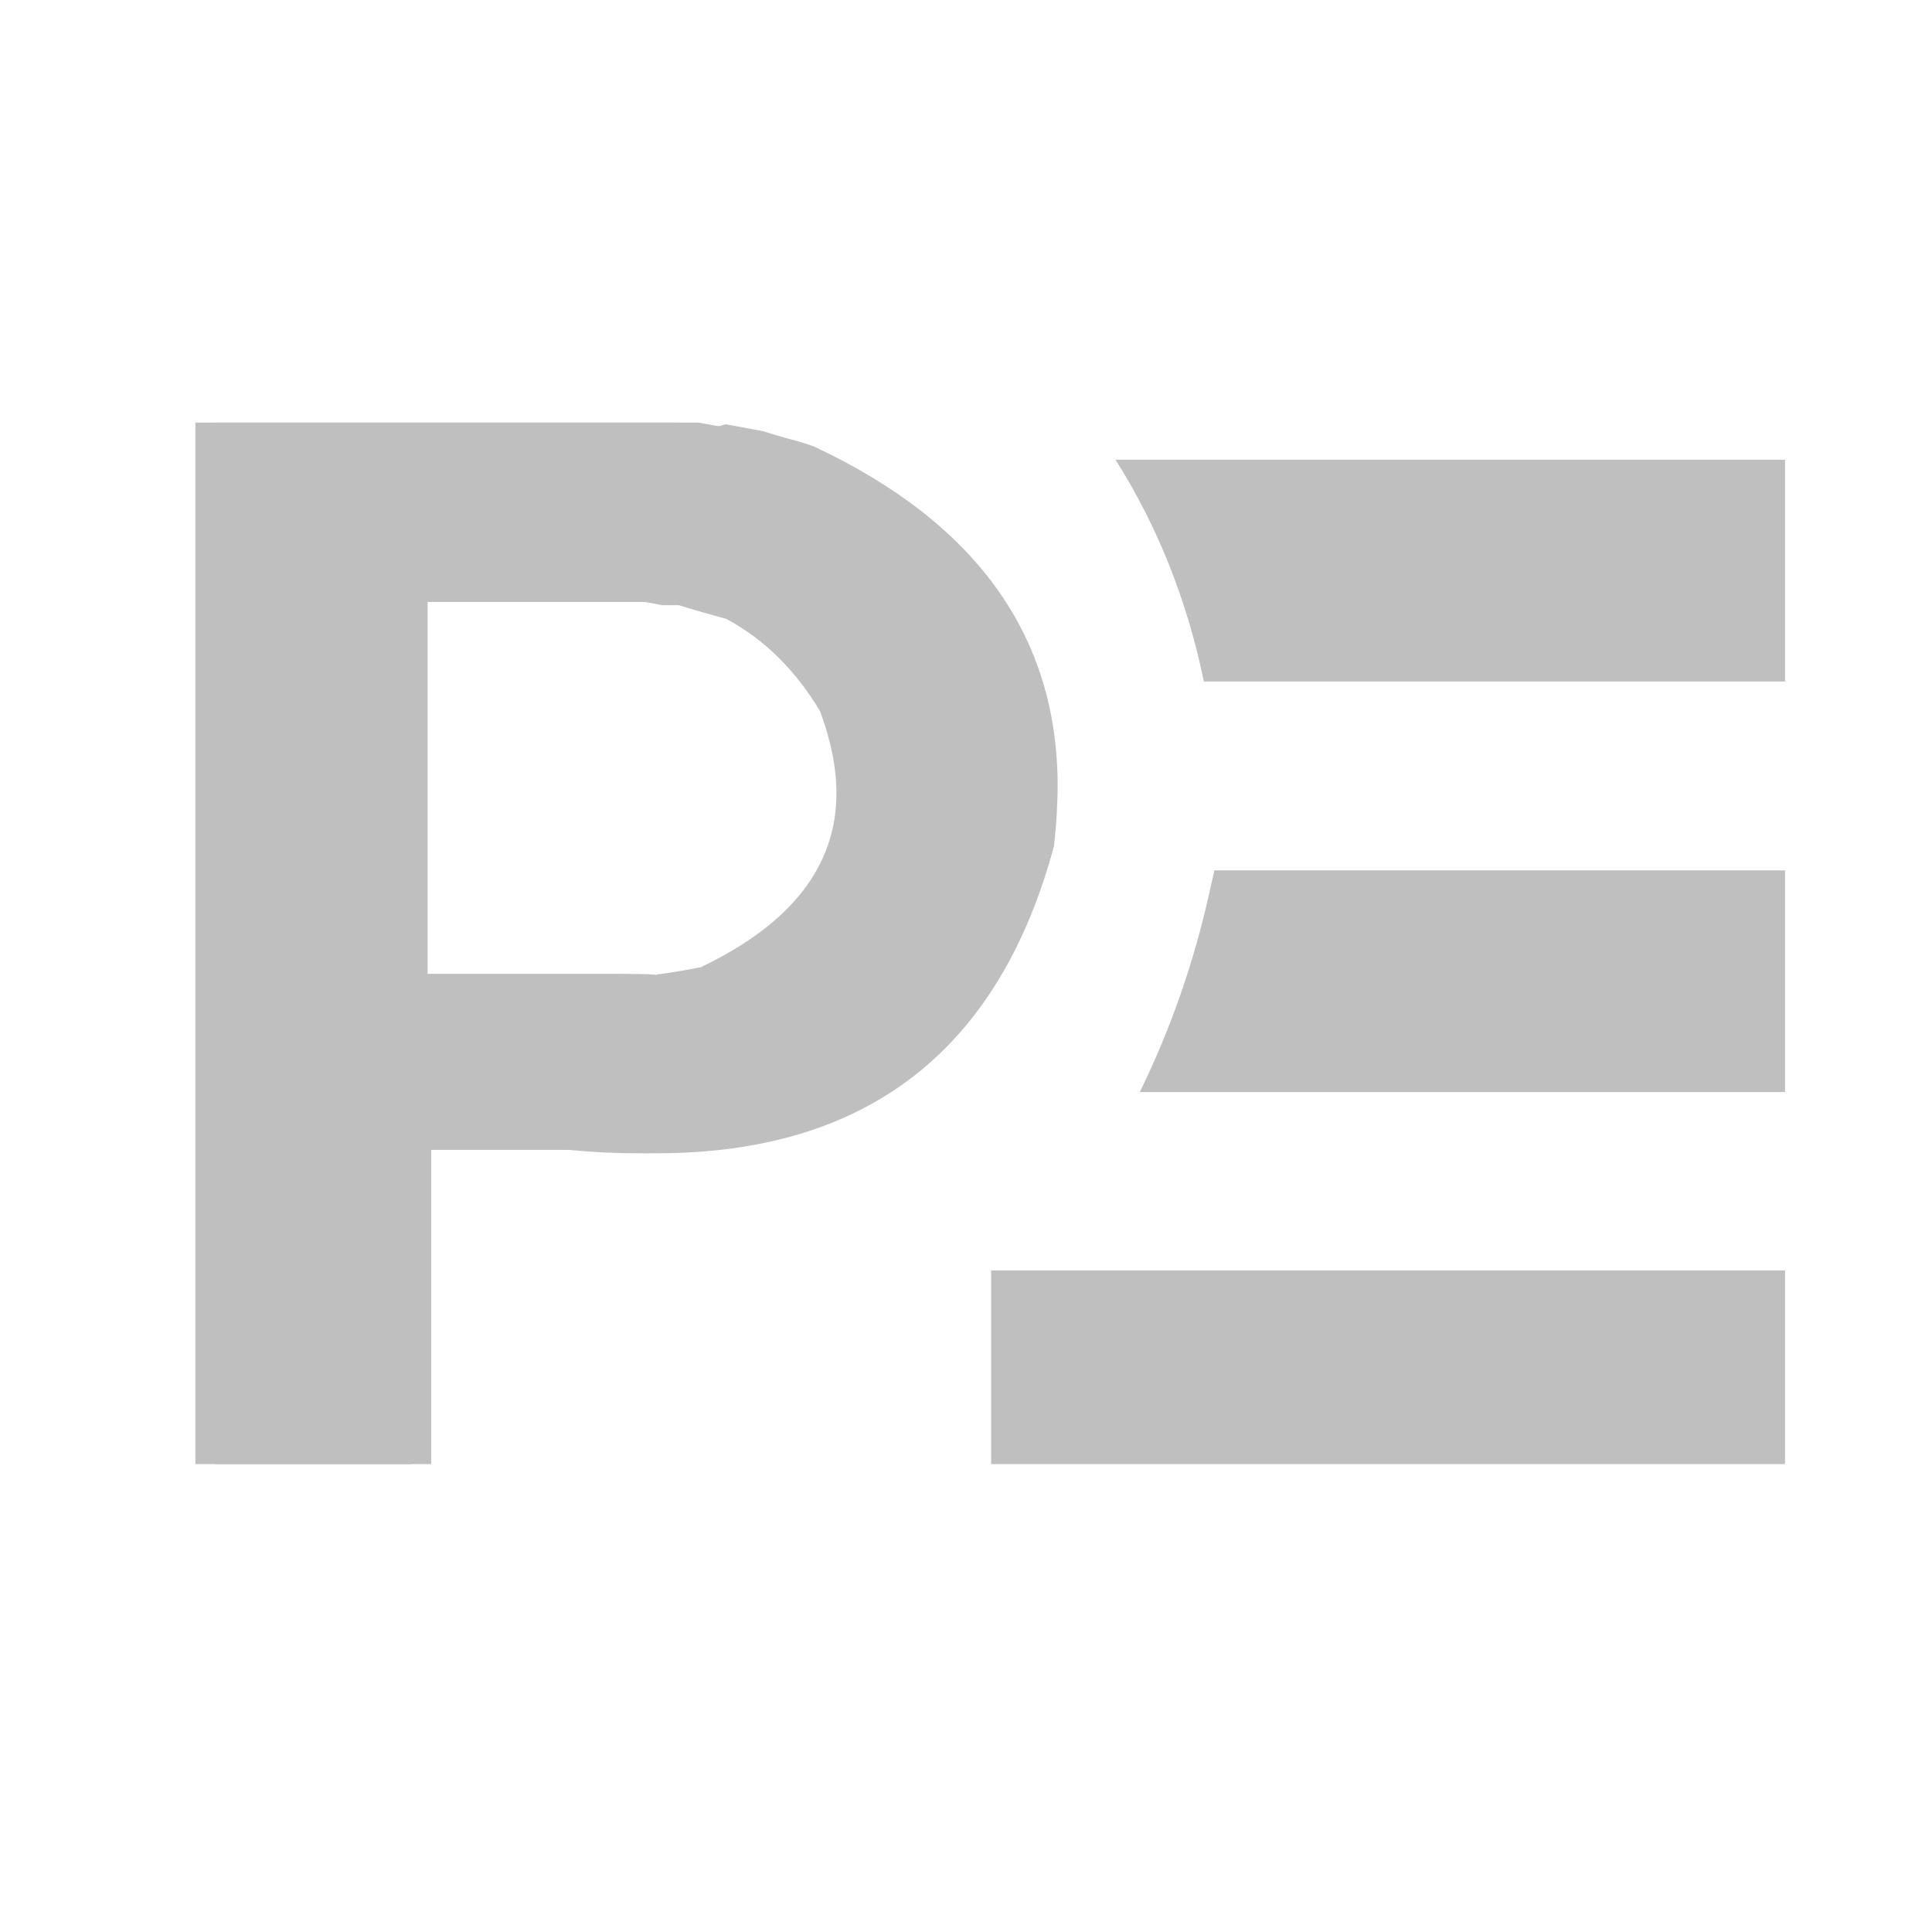 <?xml version="1.0" encoding="utf-8"?>
<!-- Generator: Adobe Illustrator 16.0.5, SVG Export Plug-In . SVG Version: 6.00 Build 0)  -->
<!DOCTYPE svg PUBLIC "-//W3C//DTD SVG 1.1//EN" "http://www.w3.org/Graphics/SVG/1.1/DTD/svg11.dtd">
<svg version="1.1" xmlns="http://www.w3.org/2000/svg" xmlns:xlink="http://www.w3.org/1999/xlink" x="0px" y="0px" width="16px"
	 height="16px" viewBox="0 0 16 16" enable-background="new 0 0 16 16" xml:space="preserve">
<g id="Layer_1" display="none">
	<rect x="-54.197" y="-45.833" display="inline" fill="#46495C" width="119.333" height="81.167"/>
</g>
<g id="Layer_2">
	<g>
		<g>
			<path fill="#BFBFBF" d="M1.786,3.5h3.836c0.05,0.009,0.089,0.016,0.115,0.021C5.761,3.526,5.779,3.528,5.79,3.528
				c0.01,0,0.02-0.002,0.03-0.008c0.01-0.004,0.02-0.007,0.031-0.007L6.153,3.57c0.092,0.029,0.172,0.053,0.243,0.071
				C6.466,3.66,6.527,3.679,6.578,3.698c1.345,0.631,2.018,1.569,2.018,2.813c0,0.077-0.004,0.156-0.009,0.241
				C8.583,6.836,8.575,6.921,8.565,7.006C8.109,8.702,7.013,9.551,5.273,9.551c-0.091,0-0.185-0.003-0.281-0.007
				C4.896,9.539,4.798,9.531,4.698,9.522h-1.29v2.603h-1.79v-0.617V8.829V7.6V3.796V3.5H1.786z M3.377,8.066h1.729
				c0.061,0,0.114,0.002,0.16,0.007C5.311,8.078,5.359,8.085,5.41,8.095c0.021-0.019,0.035-0.028,0.045-0.028h0.016l0.182-0.029
				L5.804,8.01c0.749-0.358,1.123-0.838,1.123-1.442c0-0.208-0.045-0.434-0.136-0.679C6.588,5.55,6.331,5.296,6.017,5.126
				c-0.07-0.019-0.139-0.038-0.205-0.057C5.747,5.05,5.683,5.031,5.622,5.012H5.486L5.333,4.984H3.377V8.066z"/>
		</g>
		<g>
			<path fill="#BFBFBF" d="M1.949,3.5h3.837C5.836,3.509,5.874,3.516,5.9,3.521c0.025,0.005,0.042,0.008,0.053,0.008
				c0.009,0,0.02-0.002,0.03-0.008c0.01-0.004,0.02-0.007,0.03-0.007L6.316,3.57c0.092,0.029,0.172,0.053,0.243,0.071
				C6.63,3.66,6.69,3.679,6.742,3.698c1.345,0.631,2.017,1.569,2.017,2.813c0,0.077-0.004,0.156-0.008,0.241
				C8.746,6.836,8.738,6.921,8.729,7.006C8.272,8.702,7.176,9.551,5.437,9.551c-0.091,0-0.185-0.003-0.281-0.007
				C5.06,9.539,4.961,9.531,4.861,9.522h-1.29v2.603h-1.79v-0.617V8.829V7.6V3.796V3.5H1.949z M3.541,8.066H5.27
				c0.061,0,0.114,0.002,0.16,0.007c0.044,0.004,0.093,0.012,0.144,0.021c0.021-0.019,0.035-0.028,0.045-0.028h0.016l0.182-0.029
				L5.967,8.01C6.716,7.651,7.09,7.171,7.09,6.568c0-0.208-0.046-0.434-0.137-0.679C6.751,5.55,6.494,5.296,6.18,5.126
				c-0.07-0.019-0.139-0.038-0.204-0.057C5.91,5.05,5.846,5.031,5.786,5.012H5.649L5.497,4.984H3.541V8.066z"/>
		</g>
		<rect x="8.208" y="10.521" fill="#BFBFBF" width="6.575" height="1.604"/>
		<path fill="#BFBFBF" d="M10.055,7.208c0,0.002-0.001,0.014-0.001,0.014l-0.03,0.133C9.887,7.983,9.686,8.541,9.439,9.044h5.344
			V7.208H10.055z"/>
		<path fill="#BFBFBF" d="M9.238,3.807C9.588,4.36,9.832,4.975,9.97,5.644h4.813V3.807H9.238z"/>
	</g>
	<g>
	</g>
	<g>
	</g>
	<g>
	</g>
	<g>
	</g>
	<g>
	</g>
	<g>
	</g>
</g>
</svg>
